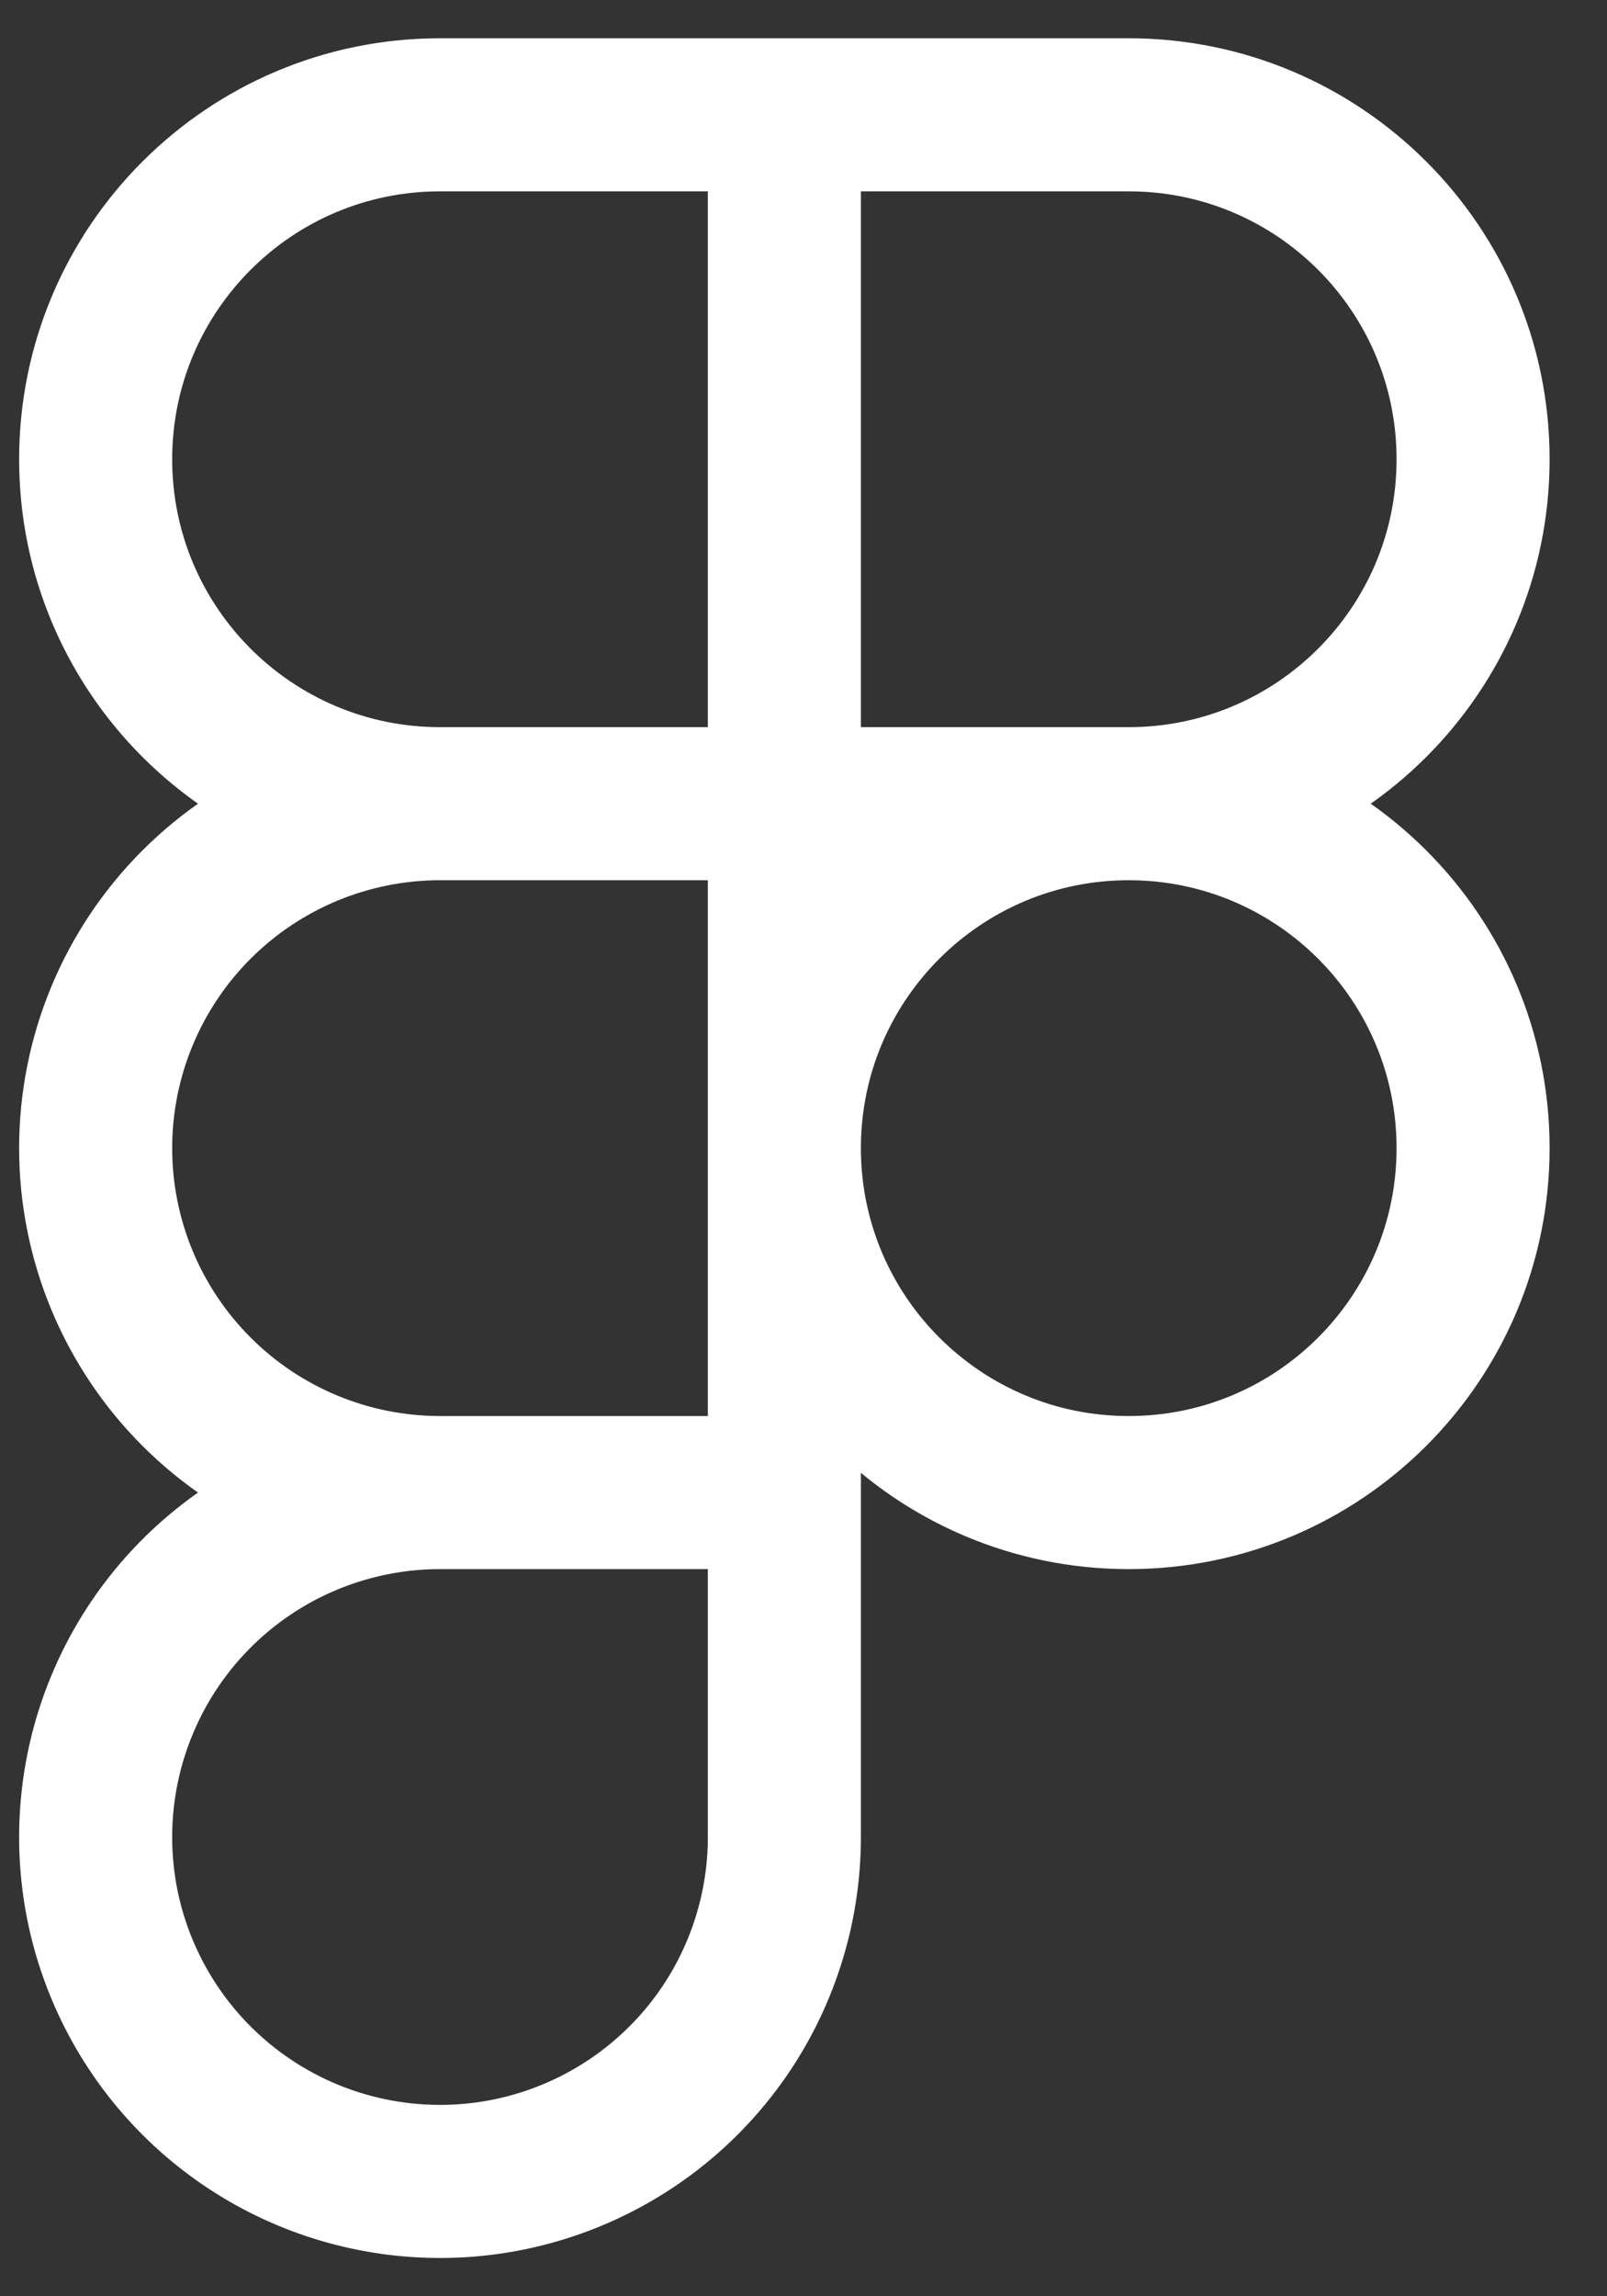 <svg width="21" height="30" viewBox="0 0 21 30" fill="none" xmlns="http://www.w3.org/2000/svg">
<rect x="0" y="0" width="21" height="30" fill="#333333" stroke="none"/>
<path d="M14.75 10.5C12.265 10.5 10.25 12.515 10.25 15C10.25 17.485 12.265 19.5 14.75 19.5C17.235 19.5 19.25 17.485 19.25 15C19.25 12.515 17.235 10.5 14.75 10.5ZM14.75 10.5C17.235 10.5 19.25 8.485 19.25 6C19.25 3.515 17.235 1.5 14.75 1.5H5.75C3.265 1.5 1.25 3.515 1.25 6C1.25 8.485 3.265 10.5 5.75 10.5M14.75 10.5H5.75M5.75 10.5C4.557 10.5 3.412 10.974 2.568 11.818C1.724 12.662 1.25 13.806 1.25 15C1.25 16.194 1.724 17.338 2.568 18.182C3.412 19.026 4.557 19.5 5.75 19.5M5.75 19.5H10.25M5.75 19.5C4.86 19.5 3.99 19.764 3.25 20.258C2.51 20.753 1.933 21.456 1.593 22.278C1.252 23.1 1.163 24.005 1.336 24.878C1.51 25.751 1.939 26.553 2.568 27.182C3.197 27.811 3.999 28.24 4.872 28.413C5.745 28.587 6.65 28.498 7.472 28.157C8.294 27.817 8.997 27.24 9.492 26.5C9.986 25.76 10.25 24.89 10.25 24V1.5" stroke="white" stroke-width="2" stroke-linecap="round" stroke-linejoin="round"/>
</svg>
